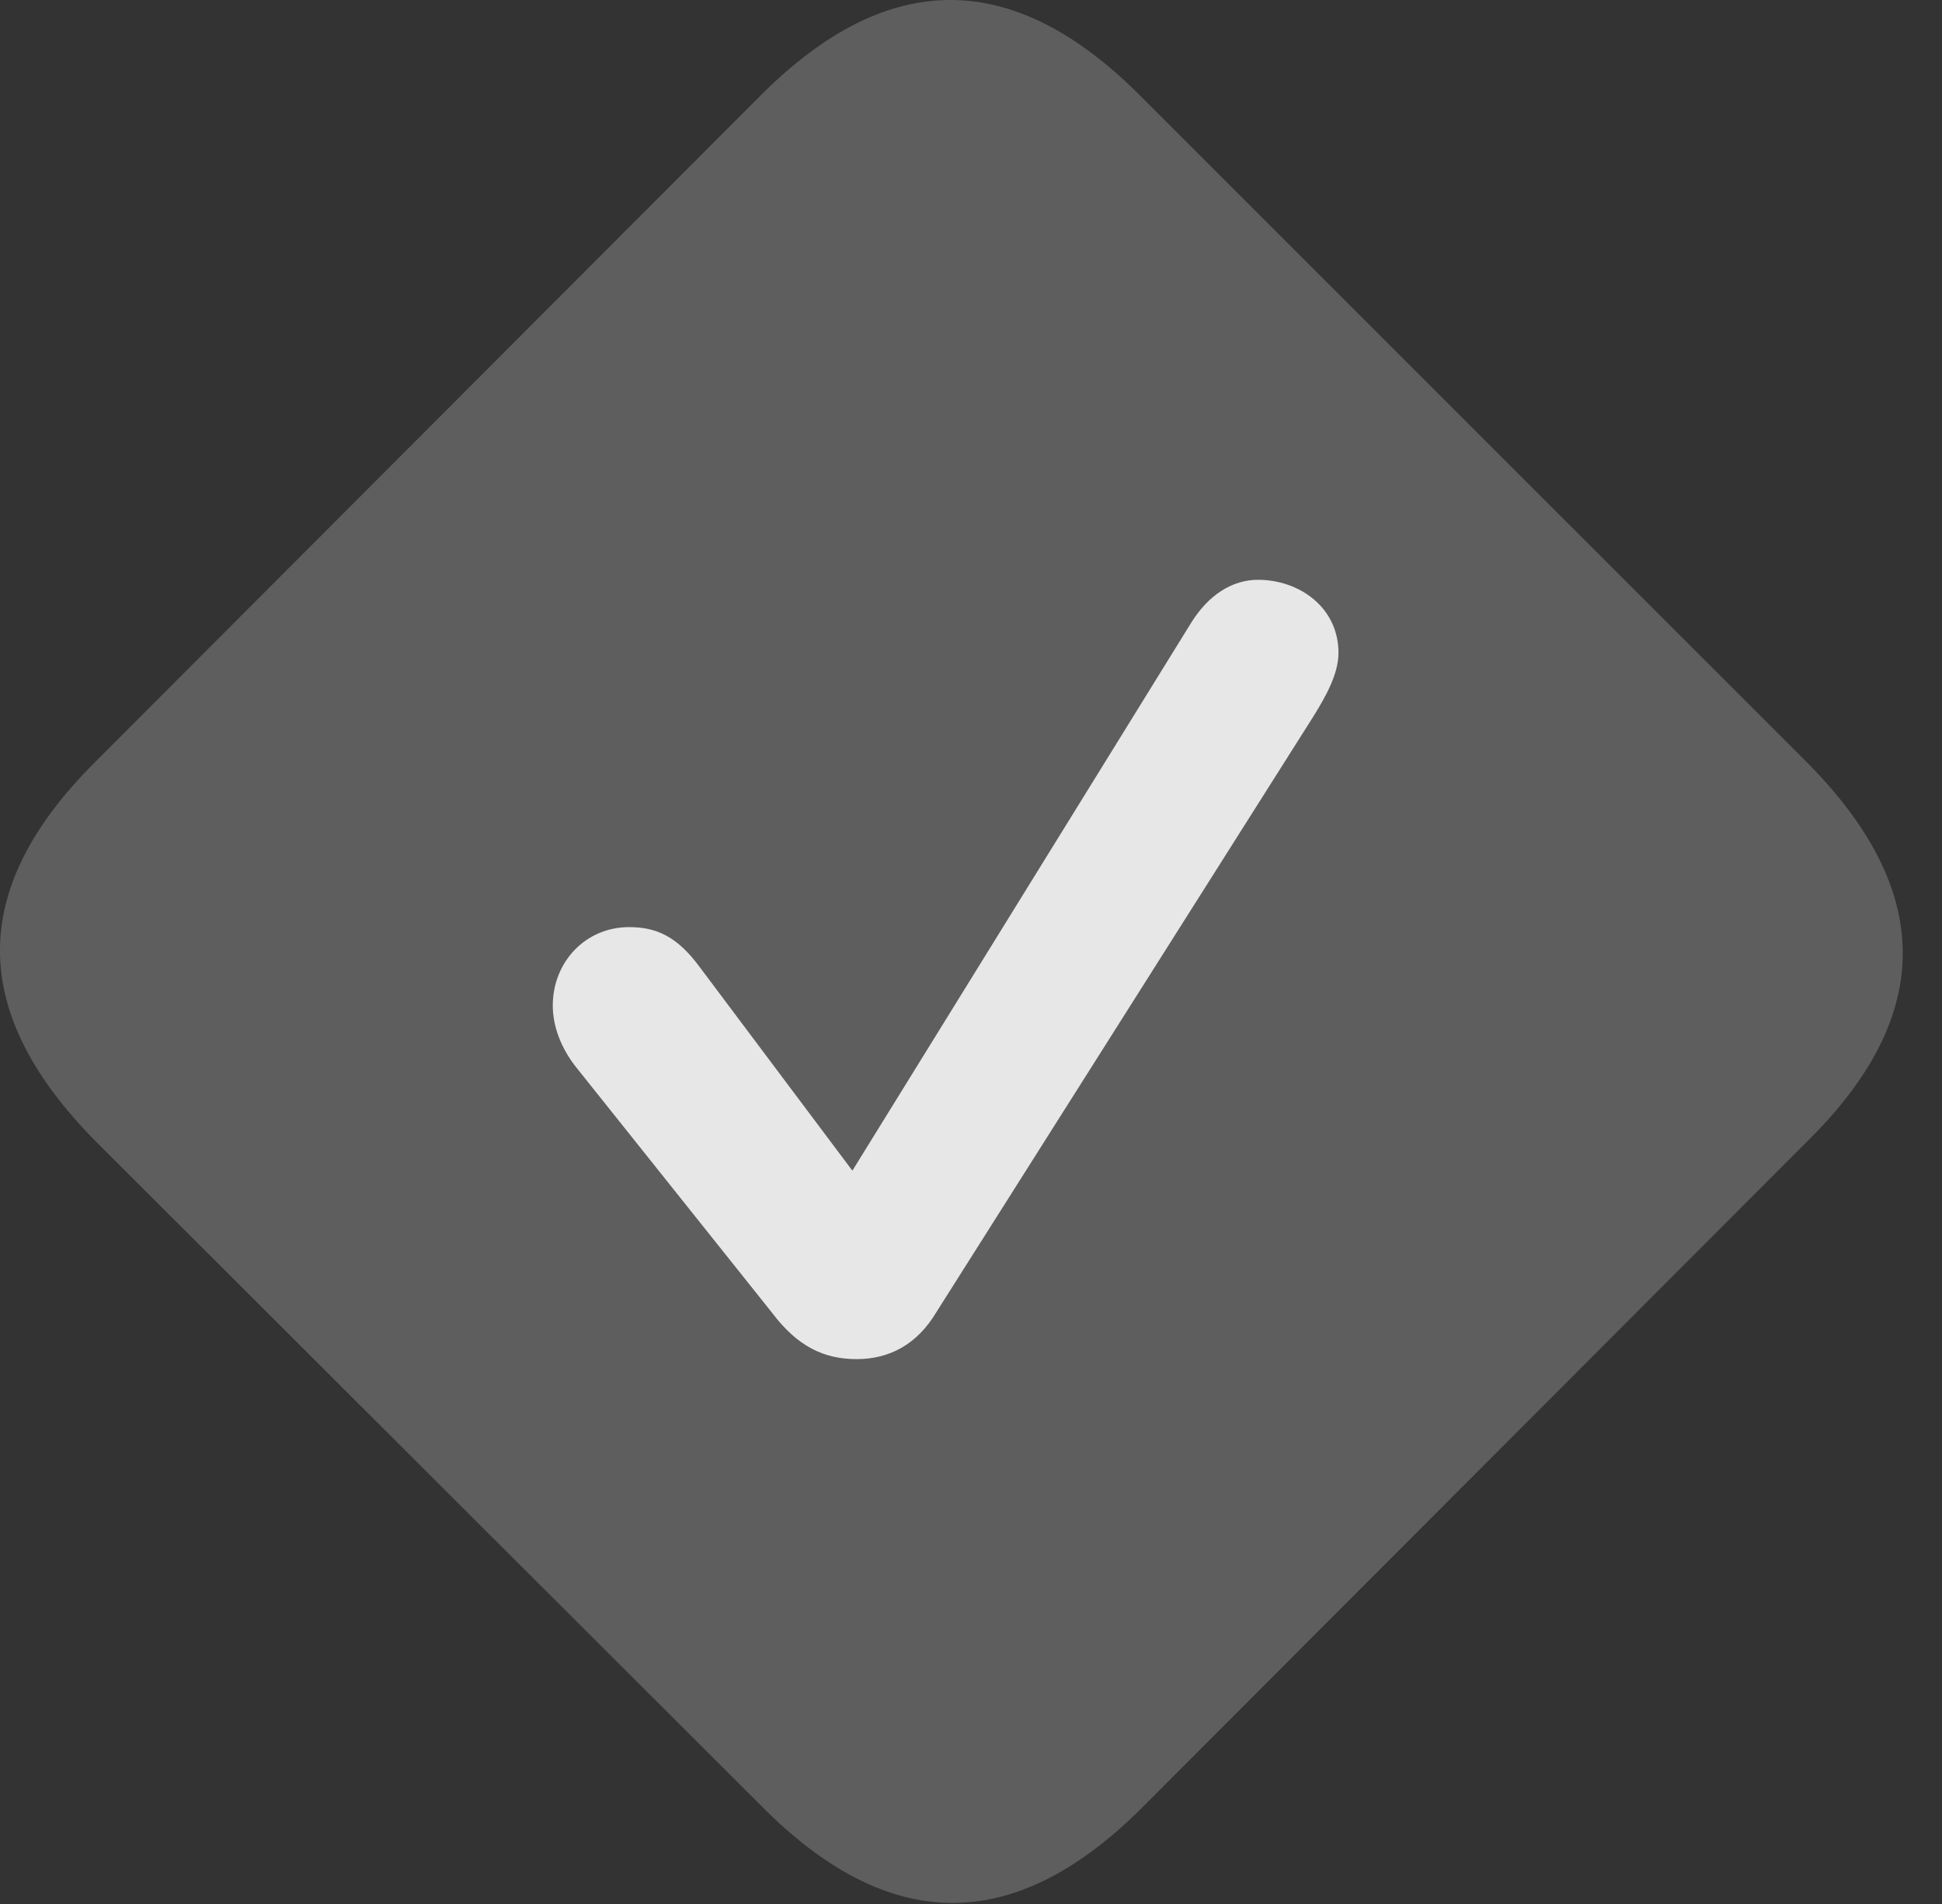 <?xml version="1.0" encoding="UTF-8"?>
<!--Generator: Apple Native CoreSVG 341-->
<!DOCTYPE svg
PUBLIC "-//W3C//DTD SVG 1.1//EN"
       "http://www.w3.org/Graphics/SVG/1.1/DTD/svg11.dtd">
<svg version="1.1" xmlns="http://www.w3.org/2000/svg" xmlns:xlink="http://www.w3.org/1999/xlink" viewBox="0 0 17.91 17.559">
 <rect x="0" y="0" width="17.91" height="17.559" fill="#333333" stroke="none"/>
 <g>
  <rect height="17.559" opacity="0" width="17.91" x="0" y="0"/>
  <path d="M0.889 10.532L7.022 16.655C8.193 17.837 9.346 17.847 10.518 16.685L16.68 10.513C17.852 9.351 17.832 8.198 16.651 7.017L10.527 0.894C9.356-0.288 8.203-0.298 7.031 0.864L0.869 7.036C-0.303 8.208-0.283 9.351 0.889 10.532Z" fill="white" fill-opacity="0.212"/>
  <path d="M7.9 12.534C7.598 12.534 7.354 12.417 7.119 12.105L5.303 9.829C5.176 9.663 5.098 9.468 5.098 9.273C5.098 8.872 5.4 8.55 5.801 8.55C6.045 8.55 6.24 8.628 6.455 8.921L7.861 10.796L10.977 5.757C11.143 5.483 11.367 5.347 11.602 5.347C11.982 5.347 12.344 5.601 12.344 6.021C12.344 6.216 12.227 6.421 12.119 6.597L8.633 12.105C8.457 12.398 8.203 12.534 7.9 12.534Z" fill="white" fill-opacity="0.85"/>
 </g>
</svg>
